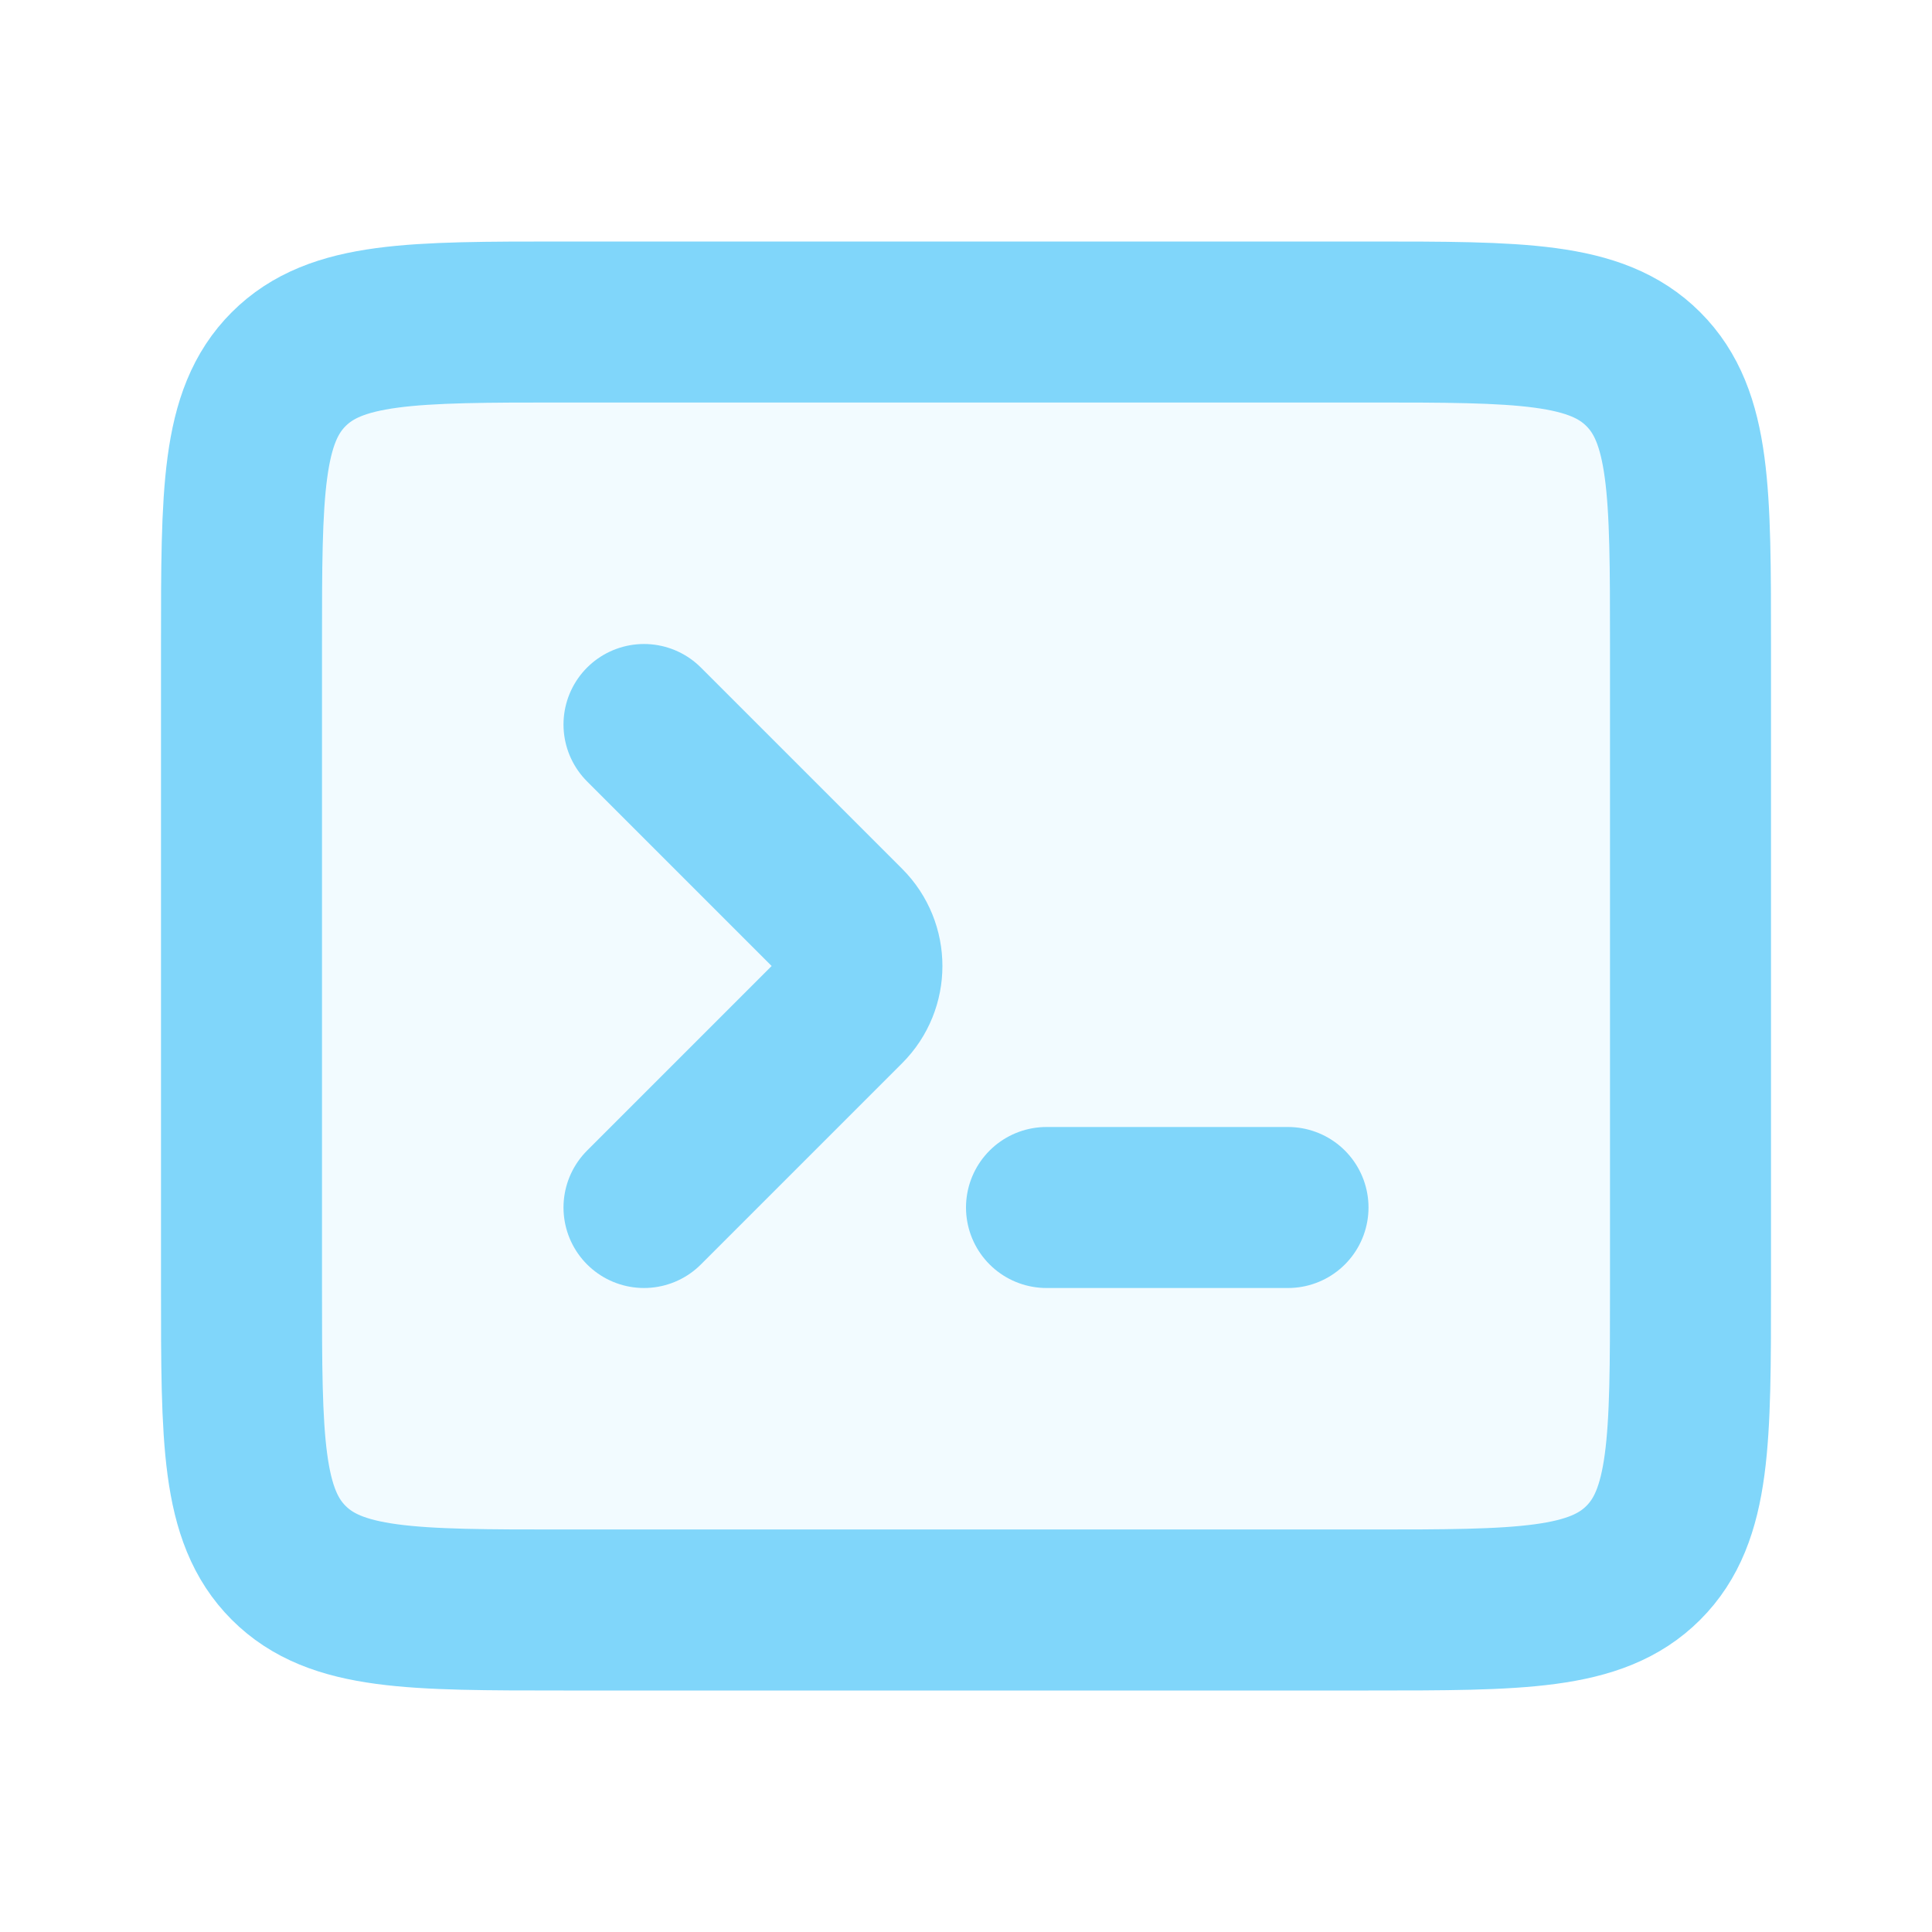 <!DOCTYPE svg PUBLIC "-//W3C//DTD SVG 1.1//EN" "http://www.w3.org/Graphics/SVG/1.1/DTD/svg11.dtd">
<!-- Uploaded to: SVG Repo, www.svgrepo.com, Transformed by: SVG Repo Mixer Tools -->
<svg width="800px" height="800px" viewBox="0 0 24 24" fill="none" xmlns="http://www.w3.org/2000/svg">
<g id="SVGRepo_bgCarrier" stroke-width="0"/>
<g id="SVGRepo_tracerCarrier" stroke-linecap="round" stroke-linejoin="round"/>
<g id="SVGRepo_iconCarrier"> <path opacity="0.1" d="M3 8C3 6.114 3 5.172 3.586 4.586C4.172 4 5.114 4 7 4H12H17C18.886 4 19.828 4 20.414 4.586C21 5.172 21 6.114 21 8V12V16C21 17.886 21 18.828 20.414 19.414C19.828 20 18.886 20 17 20H12H7C5.114 20 4.172 20 3.586 19.414C3 18.828 3 17.886 3 16V12V8Z" fill="#80d6fa"/> <path d="M13 15H16" stroke="#80d6fa" stroke-width="2" stroke-linecap="round"/> <path d="M8 15L10.5 12.5V12.5C10.776 12.224 10.776 11.776 10.5 11.5V11.5L8 9" stroke="#80d6fa" stroke-width="2" stroke-linecap="round" stroke-linejoin="round"/> <path d="M3 8C3 6.114 3 5.172 3.586 4.586C4.172 4 5.114 4 7 4H12H17C18.886 4 19.828 4 20.414 4.586C21 5.172 21 6.114 21 8V12V16C21 17.886 21 18.828 20.414 19.414C19.828 20 18.886 20 17 20H12H7C5.114 20 4.172 20 3.586 19.414C3 18.828 3 17.886 3 16V12V8Z" stroke="#80d6fa" stroke-width="2" stroke-linejoin="round"/> </g>
</svg>